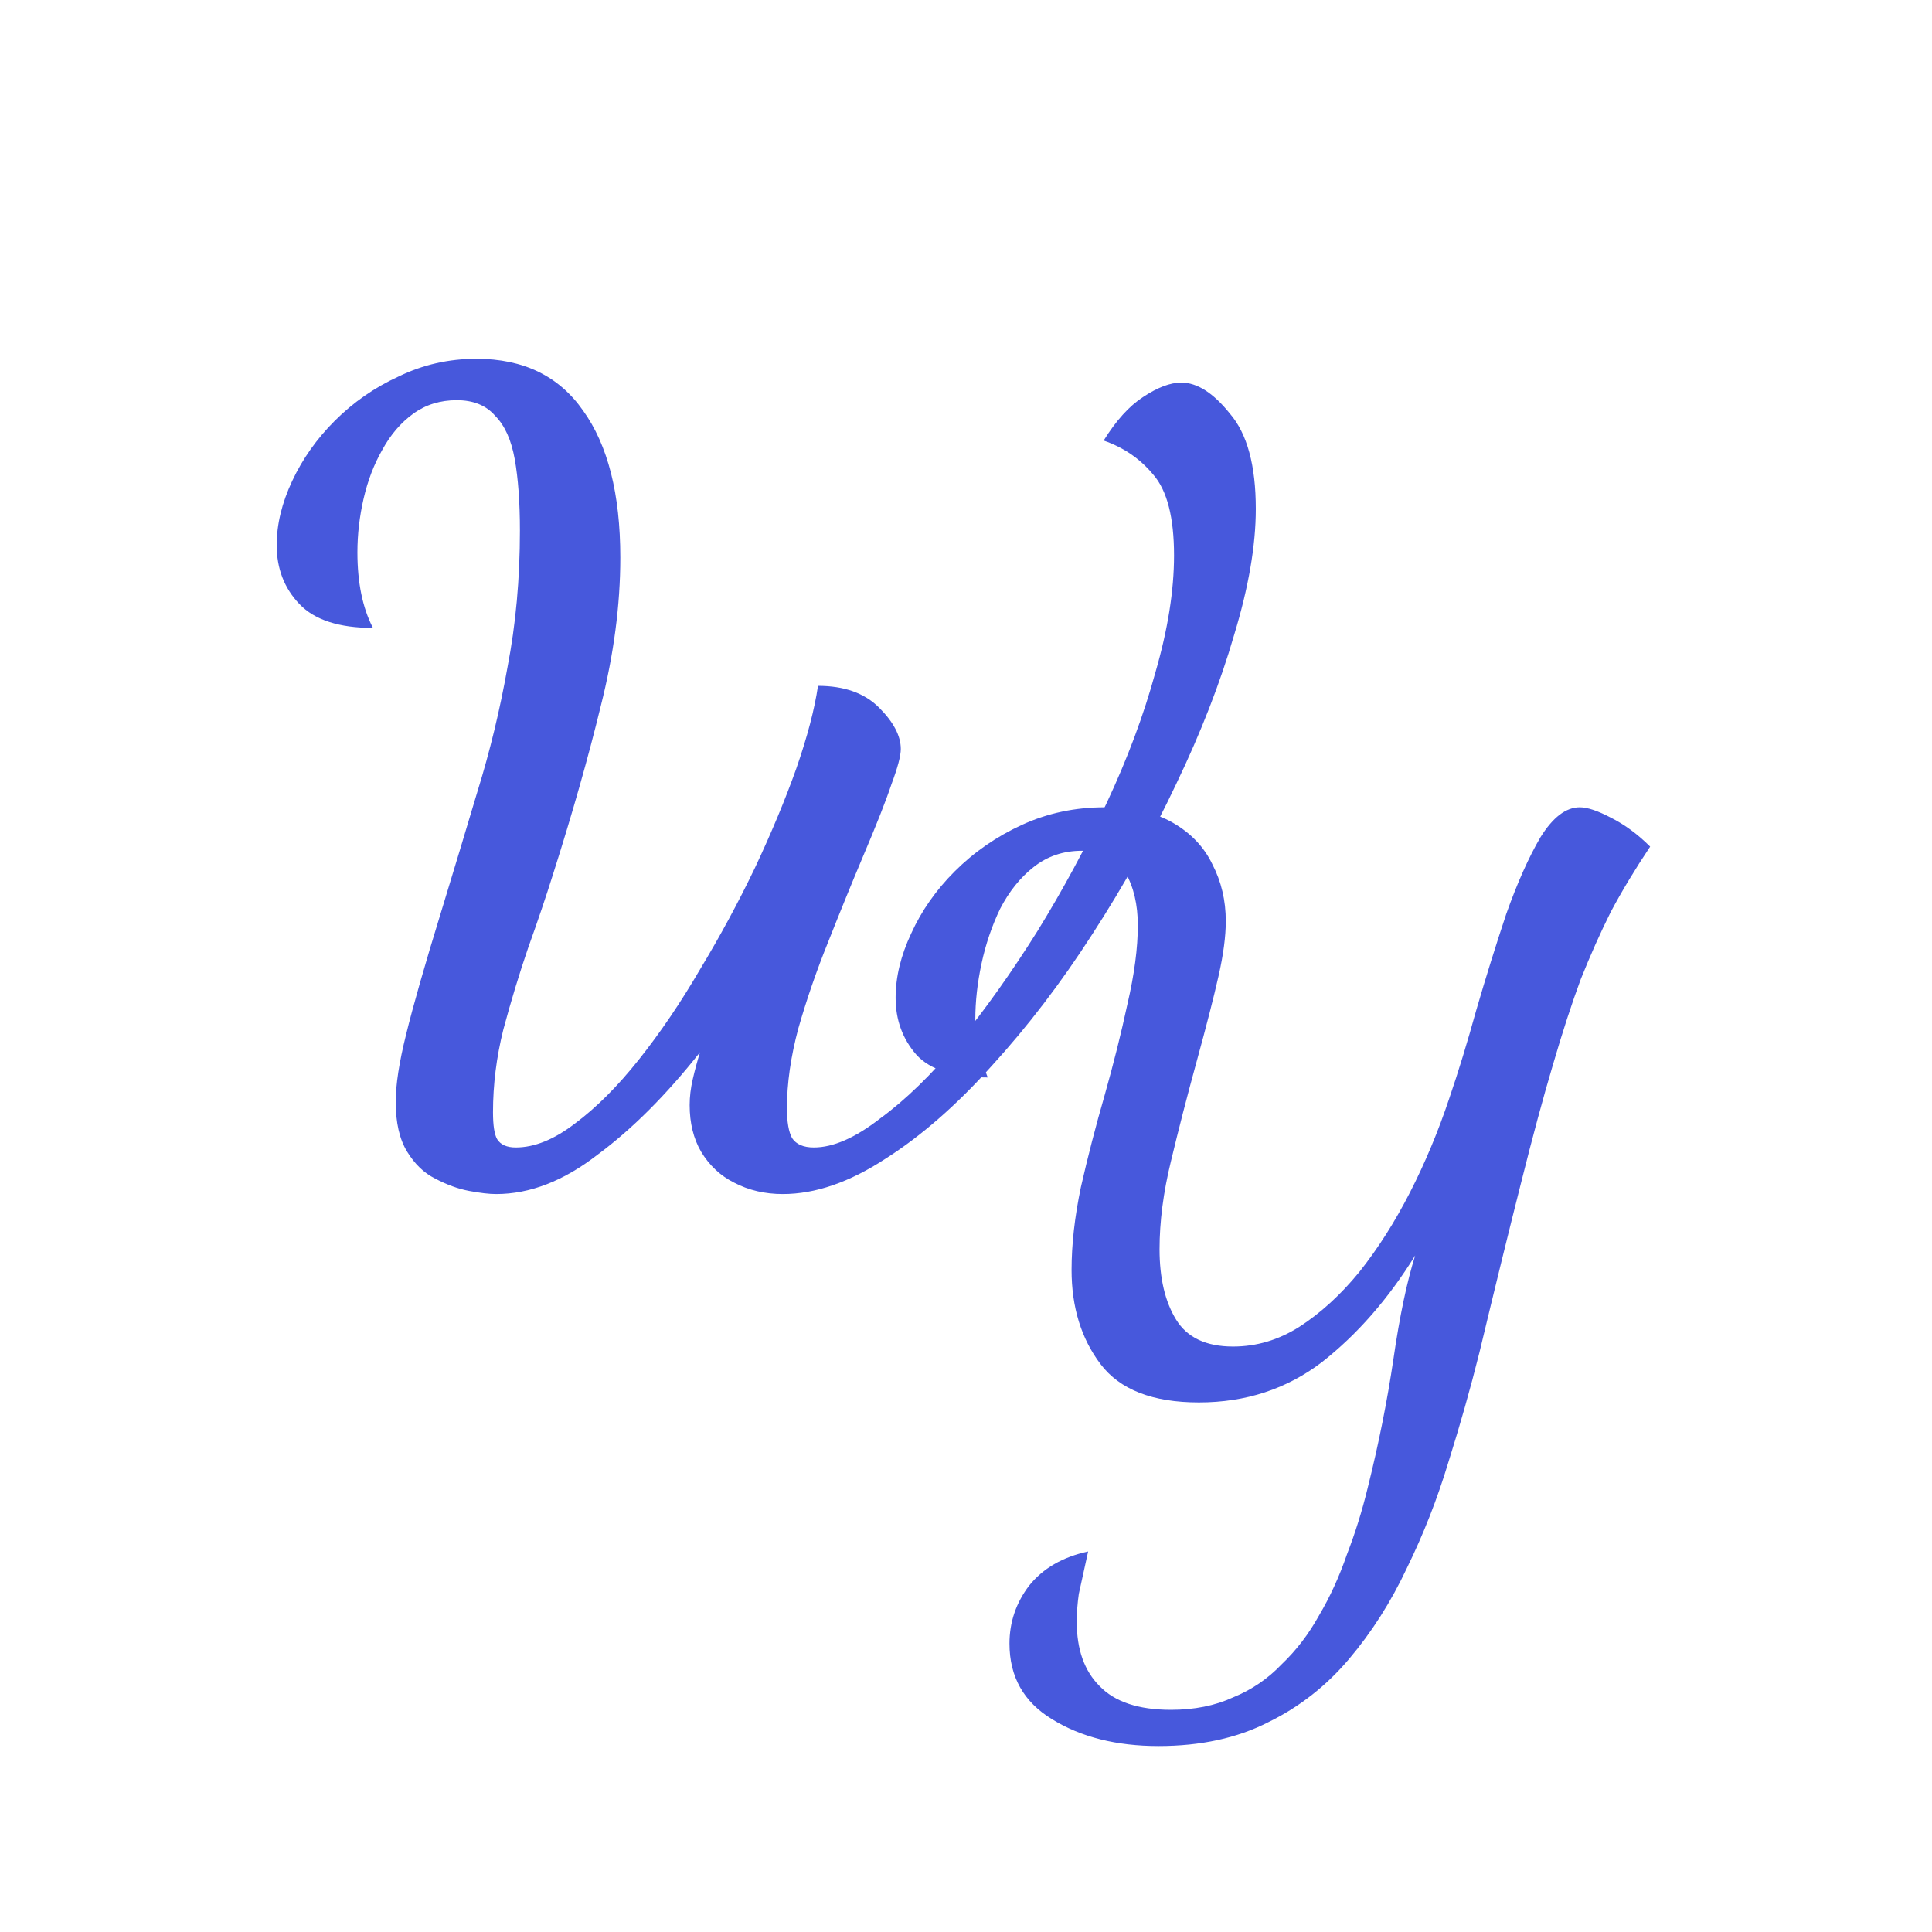 <svg width="56" height="56" viewBox="0 0 56 56" fill="none" xmlns="http://www.w3.org/2000/svg">
<path d="M14.38 34.61C14.18 34.61 13.92 34.58 13.6 34.52C13.28 34.46 12.95 34.34 12.61 34.16C12.29 34 12.02 33.74 11.8 33.38C11.58 33.02 11.47 32.54 11.47 31.94C11.47 31.44 11.57 30.79 11.77 29.99C11.97 29.17 12.31 27.98 12.79 26.42C13.15 25.24 13.5 24.08 13.84 22.94C14.2 21.78 14.49 20.58 14.71 19.34C14.95 18.1 15.07 16.78 15.07 15.38C15.07 14.56 15.02 13.87 14.92 13.31C14.82 12.75 14.63 12.33 14.35 12.05C14.09 11.75 13.72 11.6 13.24 11.6C12.76 11.6 12.34 11.73 11.98 11.99C11.62 12.25 11.32 12.6 11.08 13.04C10.84 13.46 10.66 13.93 10.54 14.45C10.42 14.97 10.36 15.49 10.36 16.01C10.36 16.89 10.51 17.62 10.81 18.2C9.83 18.2 9.12 17.97 8.68 17.51C8.24 17.05 8.02 16.48 8.02 15.8C8.02 15.2 8.17 14.58 8.47 13.94C8.77 13.3 9.18 12.72 9.7 12.2C10.24 11.66 10.86 11.23 11.56 10.91C12.26 10.57 13.01 10.4 13.81 10.4C15.17 10.4 16.2 10.9 16.9 11.9C17.62 12.9 17.98 14.32 17.98 16.16C17.98 17.54 17.79 18.98 17.41 20.48C17.05 21.96 16.59 23.58 16.03 25.34C15.83 25.98 15.59 26.69 15.31 27.47C15.05 28.23 14.81 29.02 14.59 29.84C14.39 30.64 14.29 31.44 14.29 32.24C14.29 32.62 14.33 32.88 14.41 33.02C14.51 33.18 14.69 33.26 14.95 33.26C15.49 33.26 16.06 33.03 16.66 32.57C17.28 32.11 17.9 31.49 18.52 30.71C19.14 29.93 19.73 29.06 20.29 28.1C20.87 27.14 21.4 26.16 21.88 25.16C22.36 24.14 22.76 23.18 23.08 22.28C23.4 21.36 23.61 20.56 23.71 19.88C24.47 19.88 25.06 20.09 25.48 20.51C25.9 20.93 26.11 21.33 26.11 21.71C26.11 21.91 26.02 22.25 25.84 22.73C25.68 23.21 25.4 23.92 25 24.86C24.68 25.62 24.35 26.43 24.01 27.29C23.67 28.13 23.38 28.97 23.14 29.81C22.92 30.63 22.81 31.4 22.81 32.12C22.81 32.52 22.86 32.81 22.96 32.99C23.08 33.17 23.29 33.26 23.59 33.26C24.15 33.26 24.79 32.98 25.51 32.42C26.25 31.88 27.01 31.14 27.79 30.2C28.57 29.24 29.33 28.17 30.07 26.99C30.81 25.79 31.48 24.55 32.08 23.27C32.68 21.99 33.15 20.73 33.49 19.49C33.85 18.25 34.03 17.12 34.03 16.1C34.03 15 33.83 14.22 33.43 13.76C33.05 13.3 32.57 12.97 31.99 12.77C32.35 12.19 32.73 11.77 33.13 11.51C33.55 11.23 33.92 11.09 34.24 11.09C34.7 11.09 35.17 11.39 35.65 11.99C36.15 12.57 36.4 13.49 36.4 14.75C36.4 15.81 36.19 17.03 35.77 18.41C35.37 19.79 34.81 21.23 34.09 22.73C33.39 24.21 32.58 25.66 31.66 27.08C30.76 28.48 29.79 29.75 28.75 30.89C27.73 32.03 26.7 32.93 25.66 33.59C24.62 34.27 23.63 34.61 22.69 34.61C22.17 34.61 21.7 34.5 21.28 34.28C20.88 34.08 20.56 33.78 20.32 33.38C20.1 33 19.99 32.55 19.99 32.03C19.99 31.79 20.02 31.54 20.08 31.28C20.14 31.02 20.21 30.76 20.29 30.5C19.31 31.74 18.32 32.73 17.32 33.47C16.34 34.23 15.36 34.61 14.38 34.61Z" fill="#4758DC"/>
<path d="M33.58 50.61C32.36 50.61 31.33 50.35 30.49 49.83C29.67 49.33 29.26 48.6 29.26 47.64C29.26 47.02 29.45 46.46 29.83 45.96C30.23 45.46 30.8 45.13 31.54 44.97C31.42 45.51 31.33 45.92 31.27 46.2C31.23 46.48 31.21 46.75 31.21 47.01C31.21 47.81 31.43 48.43 31.87 48.87C32.31 49.33 33 49.56 33.94 49.56C34.62 49.56 35.22 49.44 35.74 49.2C36.28 48.98 36.75 48.66 37.15 48.24C37.57 47.84 37.93 47.37 38.23 46.83C38.55 46.29 38.82 45.7 39.04 45.06C39.28 44.44 39.48 43.8 39.64 43.14C39.96 41.86 40.21 40.61 40.39 39.39C40.57 38.15 40.78 37.15 41.02 36.39C40.24 37.65 39.34 38.68 38.32 39.48C37.3 40.26 36.11 40.65 34.75 40.65C33.41 40.65 32.46 40.28 31.9 39.54C31.34 38.8 31.06 37.89 31.06 36.81C31.06 36.07 31.15 35.27 31.33 34.41C31.53 33.53 31.76 32.64 32.02 31.74C32.28 30.82 32.5 29.94 32.68 29.1C32.88 28.24 32.98 27.48 32.98 26.82C32.98 26.22 32.86 25.71 32.62 25.29C32.4 24.87 31.98 24.66 31.36 24.66C30.82 24.66 30.35 24.82 29.95 25.14C29.57 25.44 29.25 25.84 28.99 26.34C28.75 26.84 28.57 27.37 28.45 27.93C28.33 28.49 28.27 29.03 28.27 29.55C28.27 29.87 28.29 30.14 28.33 30.36C28.39 30.58 28.49 30.87 28.63 31.23C27.65 31.23 26.96 31.01 26.56 30.57C26.16 30.11 25.96 29.56 25.96 28.92C25.96 28.32 26.11 27.7 26.41 27.06C26.71 26.4 27.13 25.8 27.67 25.26C28.23 24.7 28.88 24.25 29.62 23.91C30.36 23.57 31.16 23.4 32.02 23.4C32.82 23.4 33.48 23.55 34 23.85C34.52 24.15 34.9 24.55 35.14 25.05C35.4 25.55 35.53 26.1 35.53 26.7C35.53 27.14 35.46 27.67 35.32 28.29C35.18 28.91 34.97 29.73 34.69 30.75C34.41 31.77 34.16 32.74 33.94 33.66C33.72 34.56 33.61 35.41 33.61 36.21C33.61 37.05 33.77 37.73 34.09 38.25C34.41 38.77 34.96 39.03 35.74 39.03C36.42 39.03 37.06 38.84 37.66 38.46C38.28 38.06 38.86 37.53 39.4 36.87C39.94 36.19 40.43 35.42 40.87 34.56C41.31 33.7 41.69 32.79 42.01 31.83C42.27 31.07 42.53 30.22 42.79 29.28C43.07 28.32 43.36 27.39 43.66 26.49C43.98 25.59 44.31 24.85 44.65 24.27C45.01 23.69 45.39 23.4 45.79 23.4C46.01 23.4 46.31 23.5 46.69 23.7C47.09 23.9 47.47 24.18 47.83 24.54C47.39 25.2 47.01 25.83 46.69 26.43C46.39 27.03 46.1 27.68 45.82 28.38C45.56 29.08 45.29 29.91 45.01 30.87C44.73 31.81 44.42 32.96 44.08 34.32C43.74 35.66 43.34 37.29 42.88 39.21C42.62 40.25 42.32 41.31 41.98 42.39C41.66 43.45 41.26 44.47 40.78 45.45C40.32 46.43 39.76 47.31 39.1 48.09C38.44 48.87 37.66 49.48 36.76 49.92C35.86 50.38 34.8 50.61 33.58 50.61Z" fill="#4758DC"/>
</svg>
